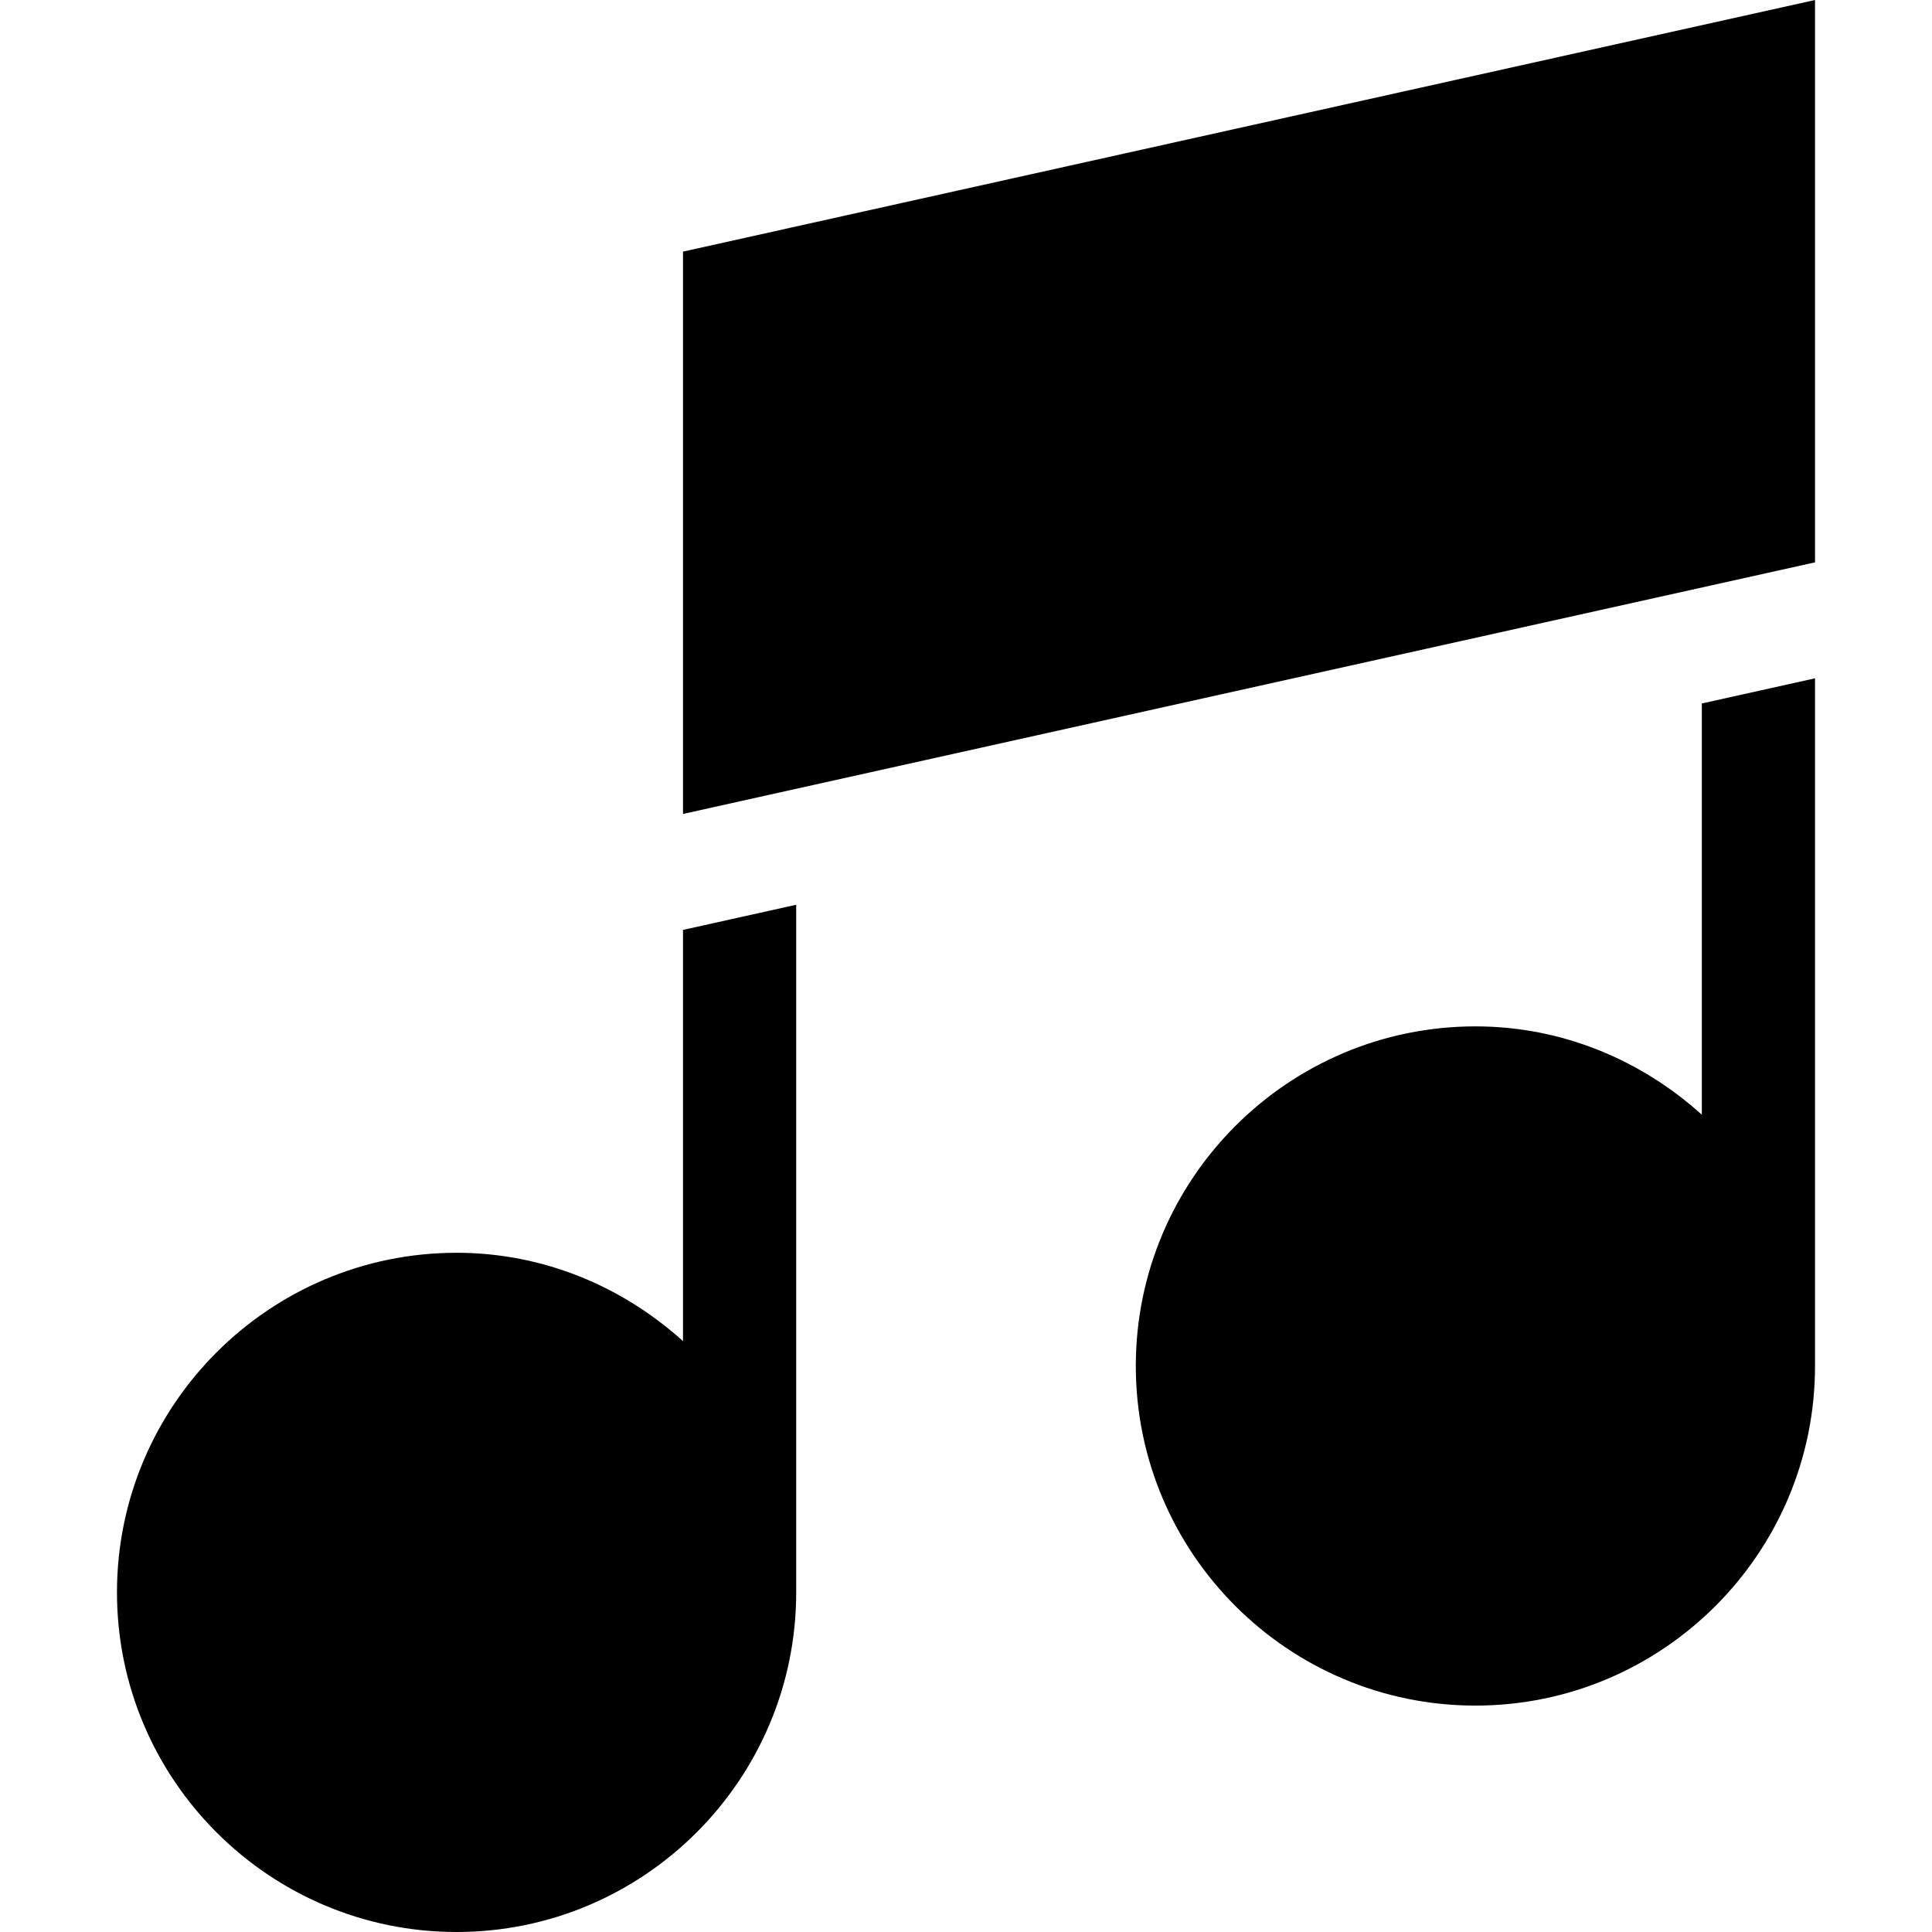 <svg id="Capa_1" enable-background="new 0 0 512 512" height="512" viewBox="0 0 512 512" width="512" xmlns="http://www.w3.org/2000/svg"><g><path d="m181 66.68v149.026l300-66.68v-149.026z"/><path d="m451 295.408c-15.959-14.392-36.866-23.408-60-23.408-49.629 0-90 40.371-90 90s40.371 90 90 90 90-40.371 90-90v-182.239l-30 6.669z"/><path d="m181 355.408c-15.959-14.392-36.866-23.408-60-23.408-49.629 0-90 40.371-90 90s40.371 90 90 90 90-40.371 90-90v-182.232l-30 6.669z"/></g></svg>